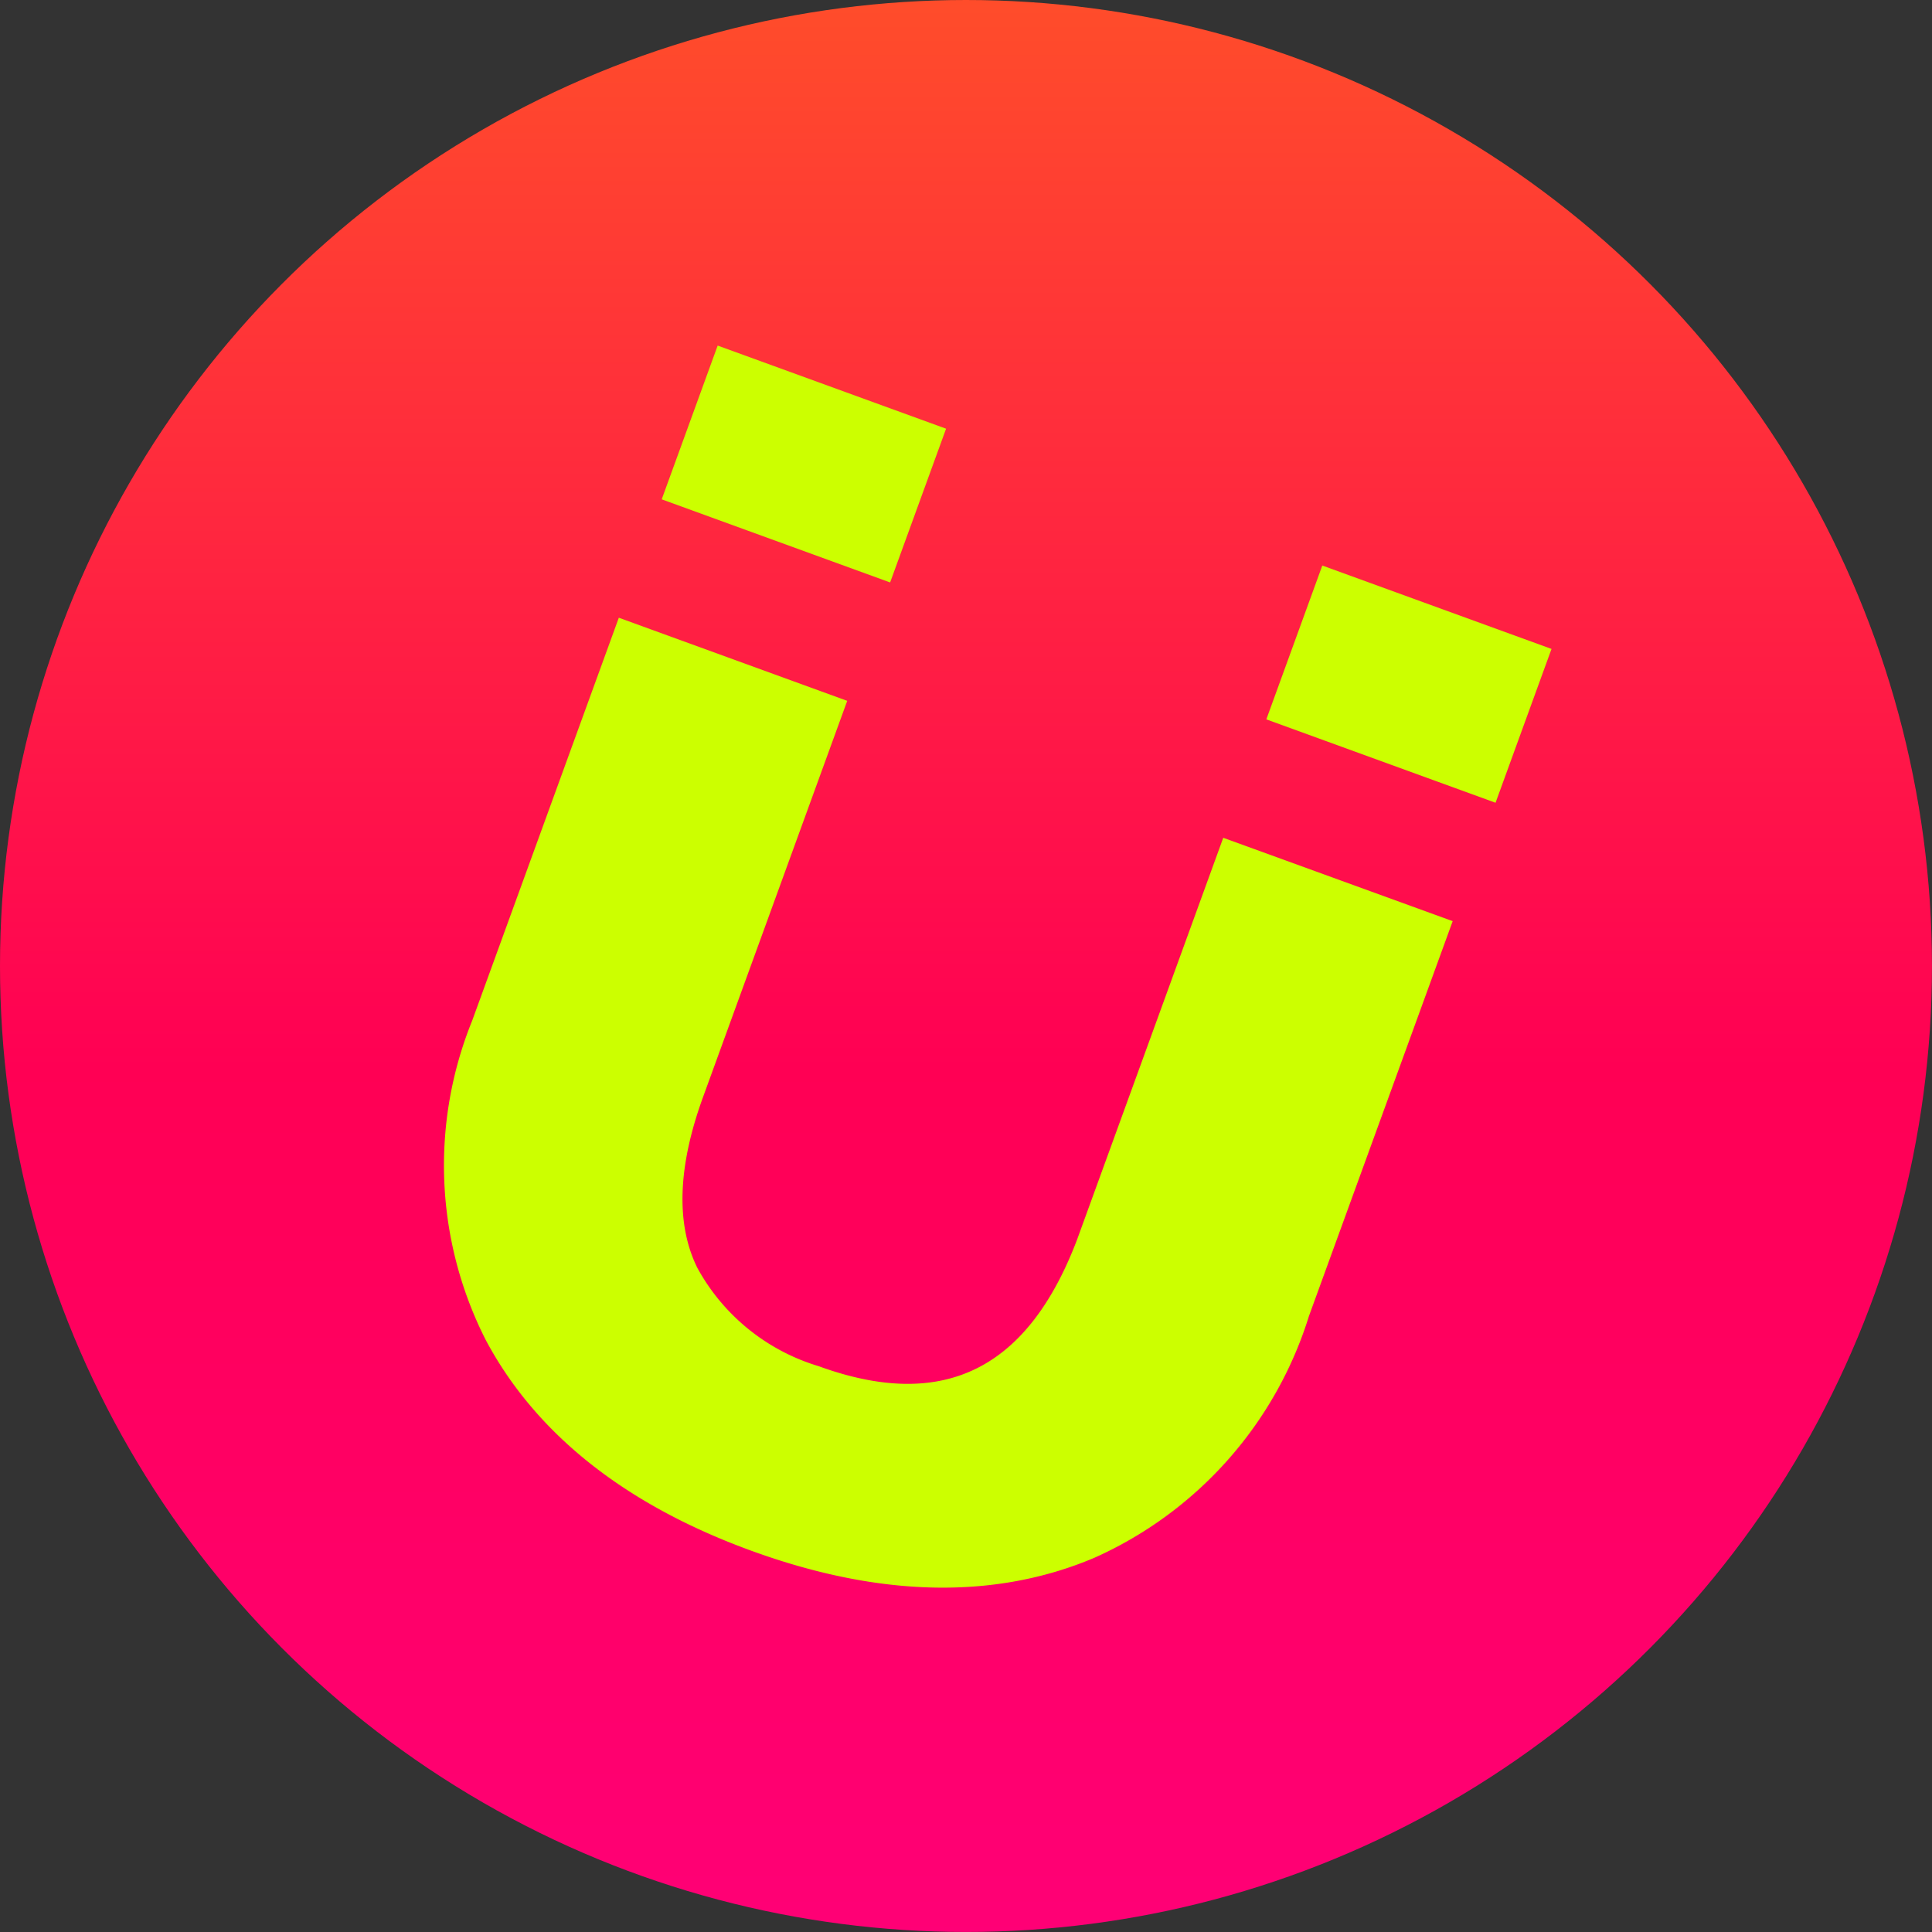<svg xmlns="http://www.w3.org/2000/svg" xmlns:xlink="http://www.w3.org/1999/xlink" width="62.061" height="62.061" viewBox="0 0 62.061 62.061">
  <rect x="0" y="0" width="62.061" height="62.061" fill="#333333" stroke="none"/>
  <defs>
    <linearGradient id="linear-gradient" x1="0.5" x2="0.5" y2="1" gradientUnits="objectBoundingBox">
      <stop offset="0" stop-color="#ff4d2a"/>
      <stop offset="0.553" stop-color="#ff0054"/>
      <stop offset="1" stop-color="#ff0076"/>
    </linearGradient>
  </defs>
  <g id="Group_5248" data-name="Group 5248" transform="translate(-1519.439 -6938.889)">
    <circle id="Ellipse_167" data-name="Ellipse 167" cx="31.03" cy="31.03" r="31.03" transform="translate(1519.439 6938.889)" fill="url(#linear-gradient)"/>
    <g id="Group_4781" data-name="Group 4781" transform="translate(1533.708 6949.99)">
      <rect id="Rectangle_94" data-name="Rectangle 94" width="5.256" height="7.808" transform="translate(6.987 4.939) rotate(-70.003)" fill="#cf0"/>
      <rect id="Rectangle_95" data-name="Rectangle 95" width="5.257" height="7.833" transform="matrix(0.342, -0.94, 0.94, 0.342, 26.409, 12.007)" fill="#cf0"/>
      <path id="Path_299" data-name="Path 299" d="M884.073,379.576l-4.7,12.92c-1.593,4.18-4.308,5.506-8.3,4.052a6.6,6.6,0,0,1-3.893-3.156c-.693-1.4-.632-3.248.181-5.483l4.633-12.732-7.337-2.67-4.712,12.947a12.384,12.384,0,0,0,.434,10.247c1.607,3.021,4.479,5.3,8.535,6.777,4.119,1.5,7.825,1.577,11.013.229a12.6,12.6,0,0,0,6.9-7.77l4.616-12.683Z" transform="translate(-859.048 -363.765)" fill="#cf0"/>
    </g>
  </g>
</svg>
